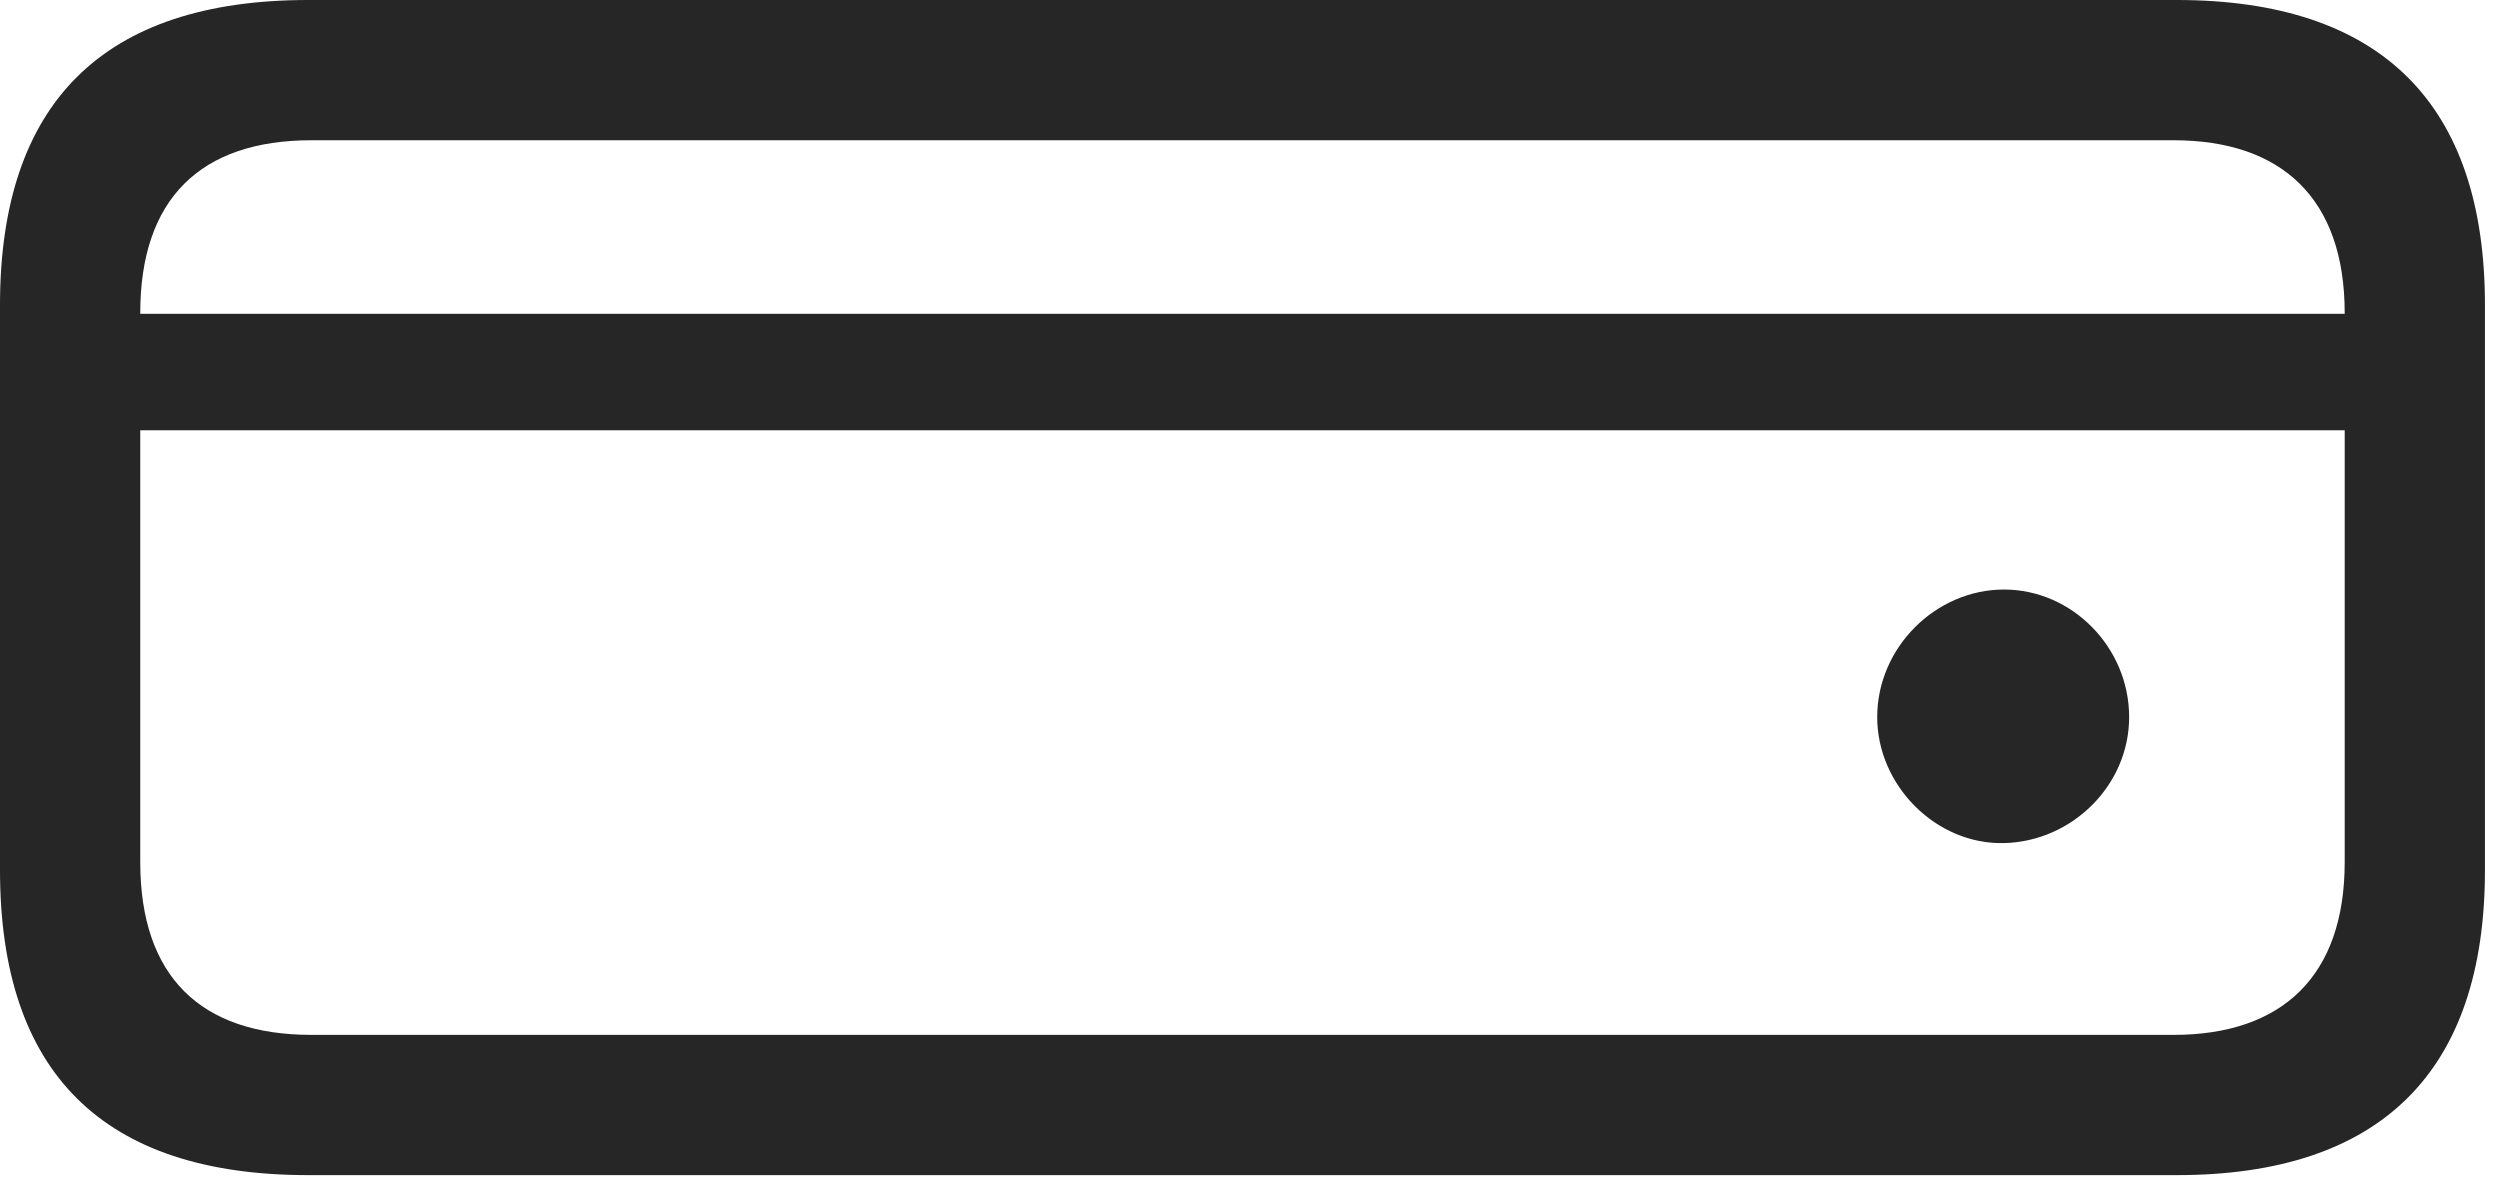 <?xml version="1.0" encoding="UTF-8"?>
<!--Generator: Apple Native CoreSVG 326-->
<!DOCTYPE svg
PUBLIC "-//W3C//DTD SVG 1.1//EN"
       "http://www.w3.org/Graphics/SVG/1.1/DTD/svg11.dtd">
<svg version="1.1" xmlns="http://www.w3.org/2000/svg" xmlns:xlink="http://www.w3.org/1999/xlink" viewBox="0 0 61.621 29.199">
 <g>
  <rect height="29.199" opacity="0" width="61.621" x="0" y="0"/>
  <path d="M49.395 20.781C51.074 20.742 52.48 19.355 52.48 17.676C52.48 15.957 51.074 14.531 49.395 14.531C47.715 14.531 46.27 15.957 46.27 17.676C46.27 19.355 47.715 20.82 49.395 20.781ZM7.598 28.965L53.652 28.965C58.691 28.965 61.25 26.406 61.25 21.445L61.25 7.52C61.25 2.559 58.691 0 53.652 0L7.598 0C2.539 0 0 2.539 0 7.52L0 21.445C0 26.445 2.539 28.965 7.598 28.965ZM7.676 25.508C4.941 25.508 3.457 24.062 3.457 21.25L3.457 7.715C3.457 4.902 4.941 3.457 7.676 3.457L53.574 3.457C56.25 3.457 57.793 4.902 57.793 7.715L57.793 21.25C57.793 24.062 56.25 25.508 53.574 25.508ZM59.238 10.605L59.238 7.734L2.031 7.734L2.031 10.605Z" fill="black" fill-opacity="0.85"/>
 </g>
</svg>
